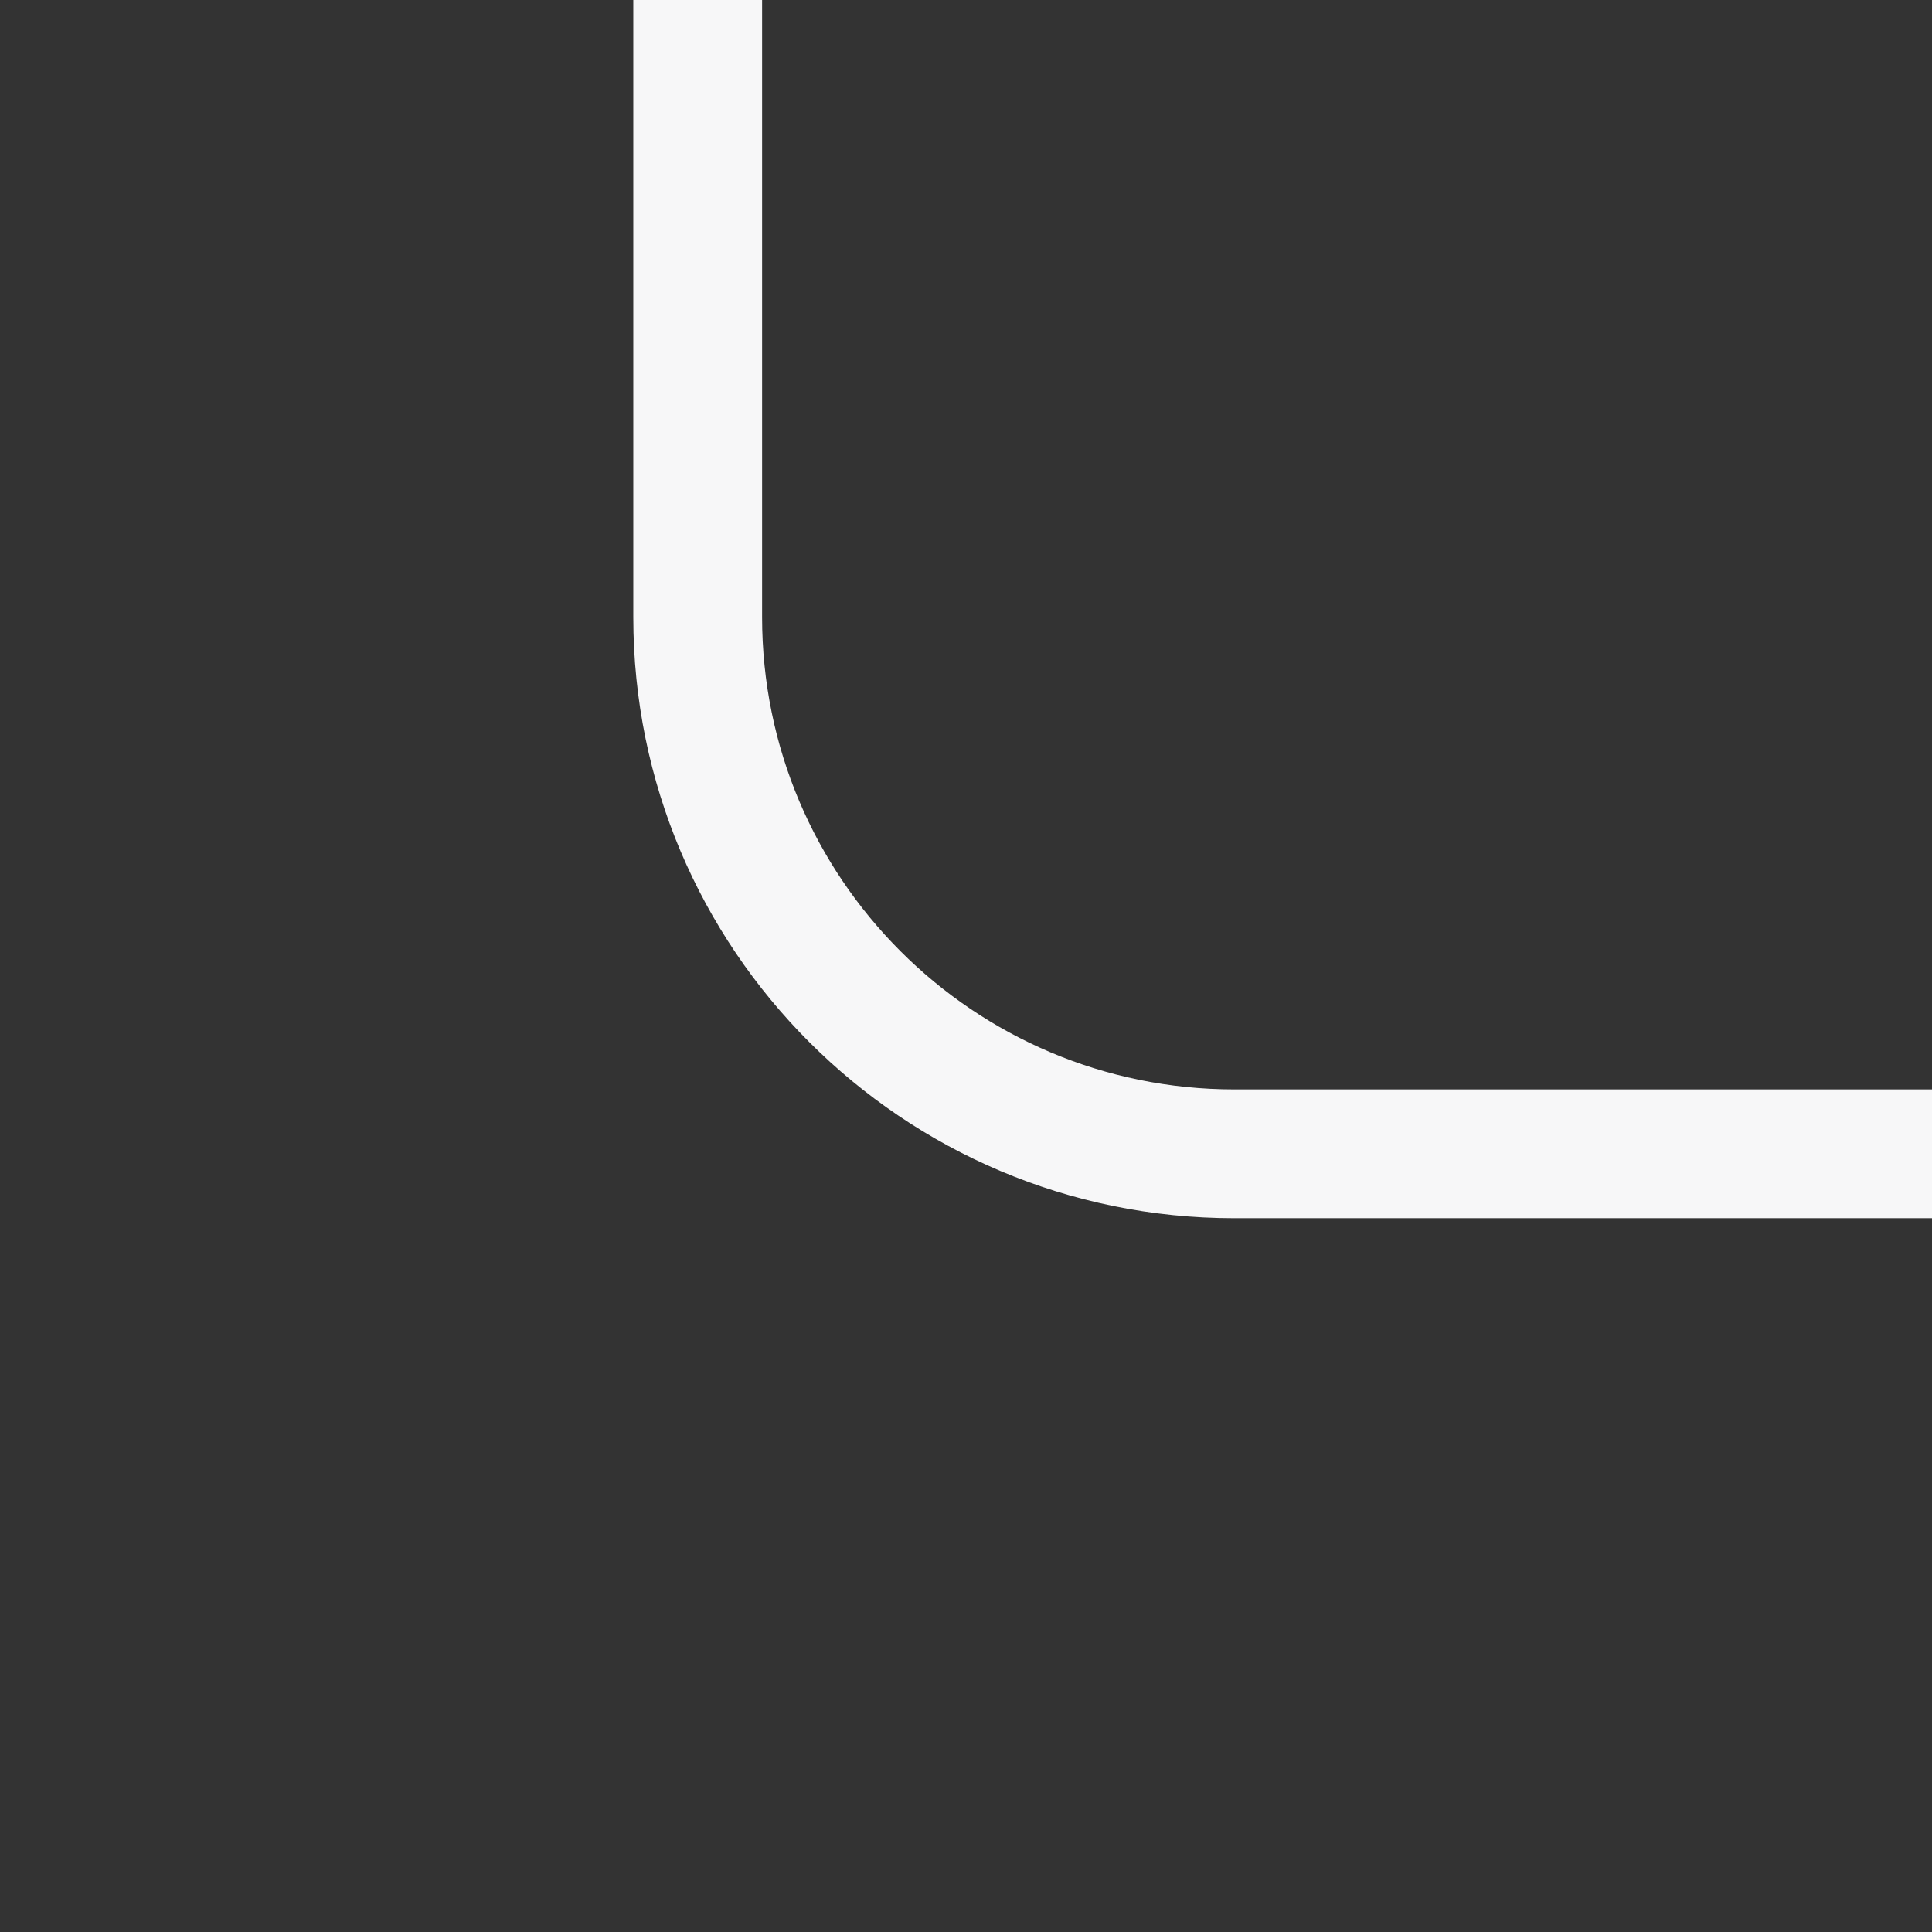 <svg xmlns="http://www.w3.org/2000/svg" width="24" height="24" viewBox="0 0 24 24" fill="none" class='fill'>
<rect x="0" y="0" width="24" height="24" fill="#333333" stroke="none"/>
<path fill-rule="evenodd" clip-rule="evenodd" d="M7.867 7.667V0H9.467V7.667C9.467 10.907 12.093 13.533 15.333 13.533H24V15.133H15.333C11.21 15.133 7.867 11.79 7.867 7.667Z" fill="#F7F7F8"/>
</svg>